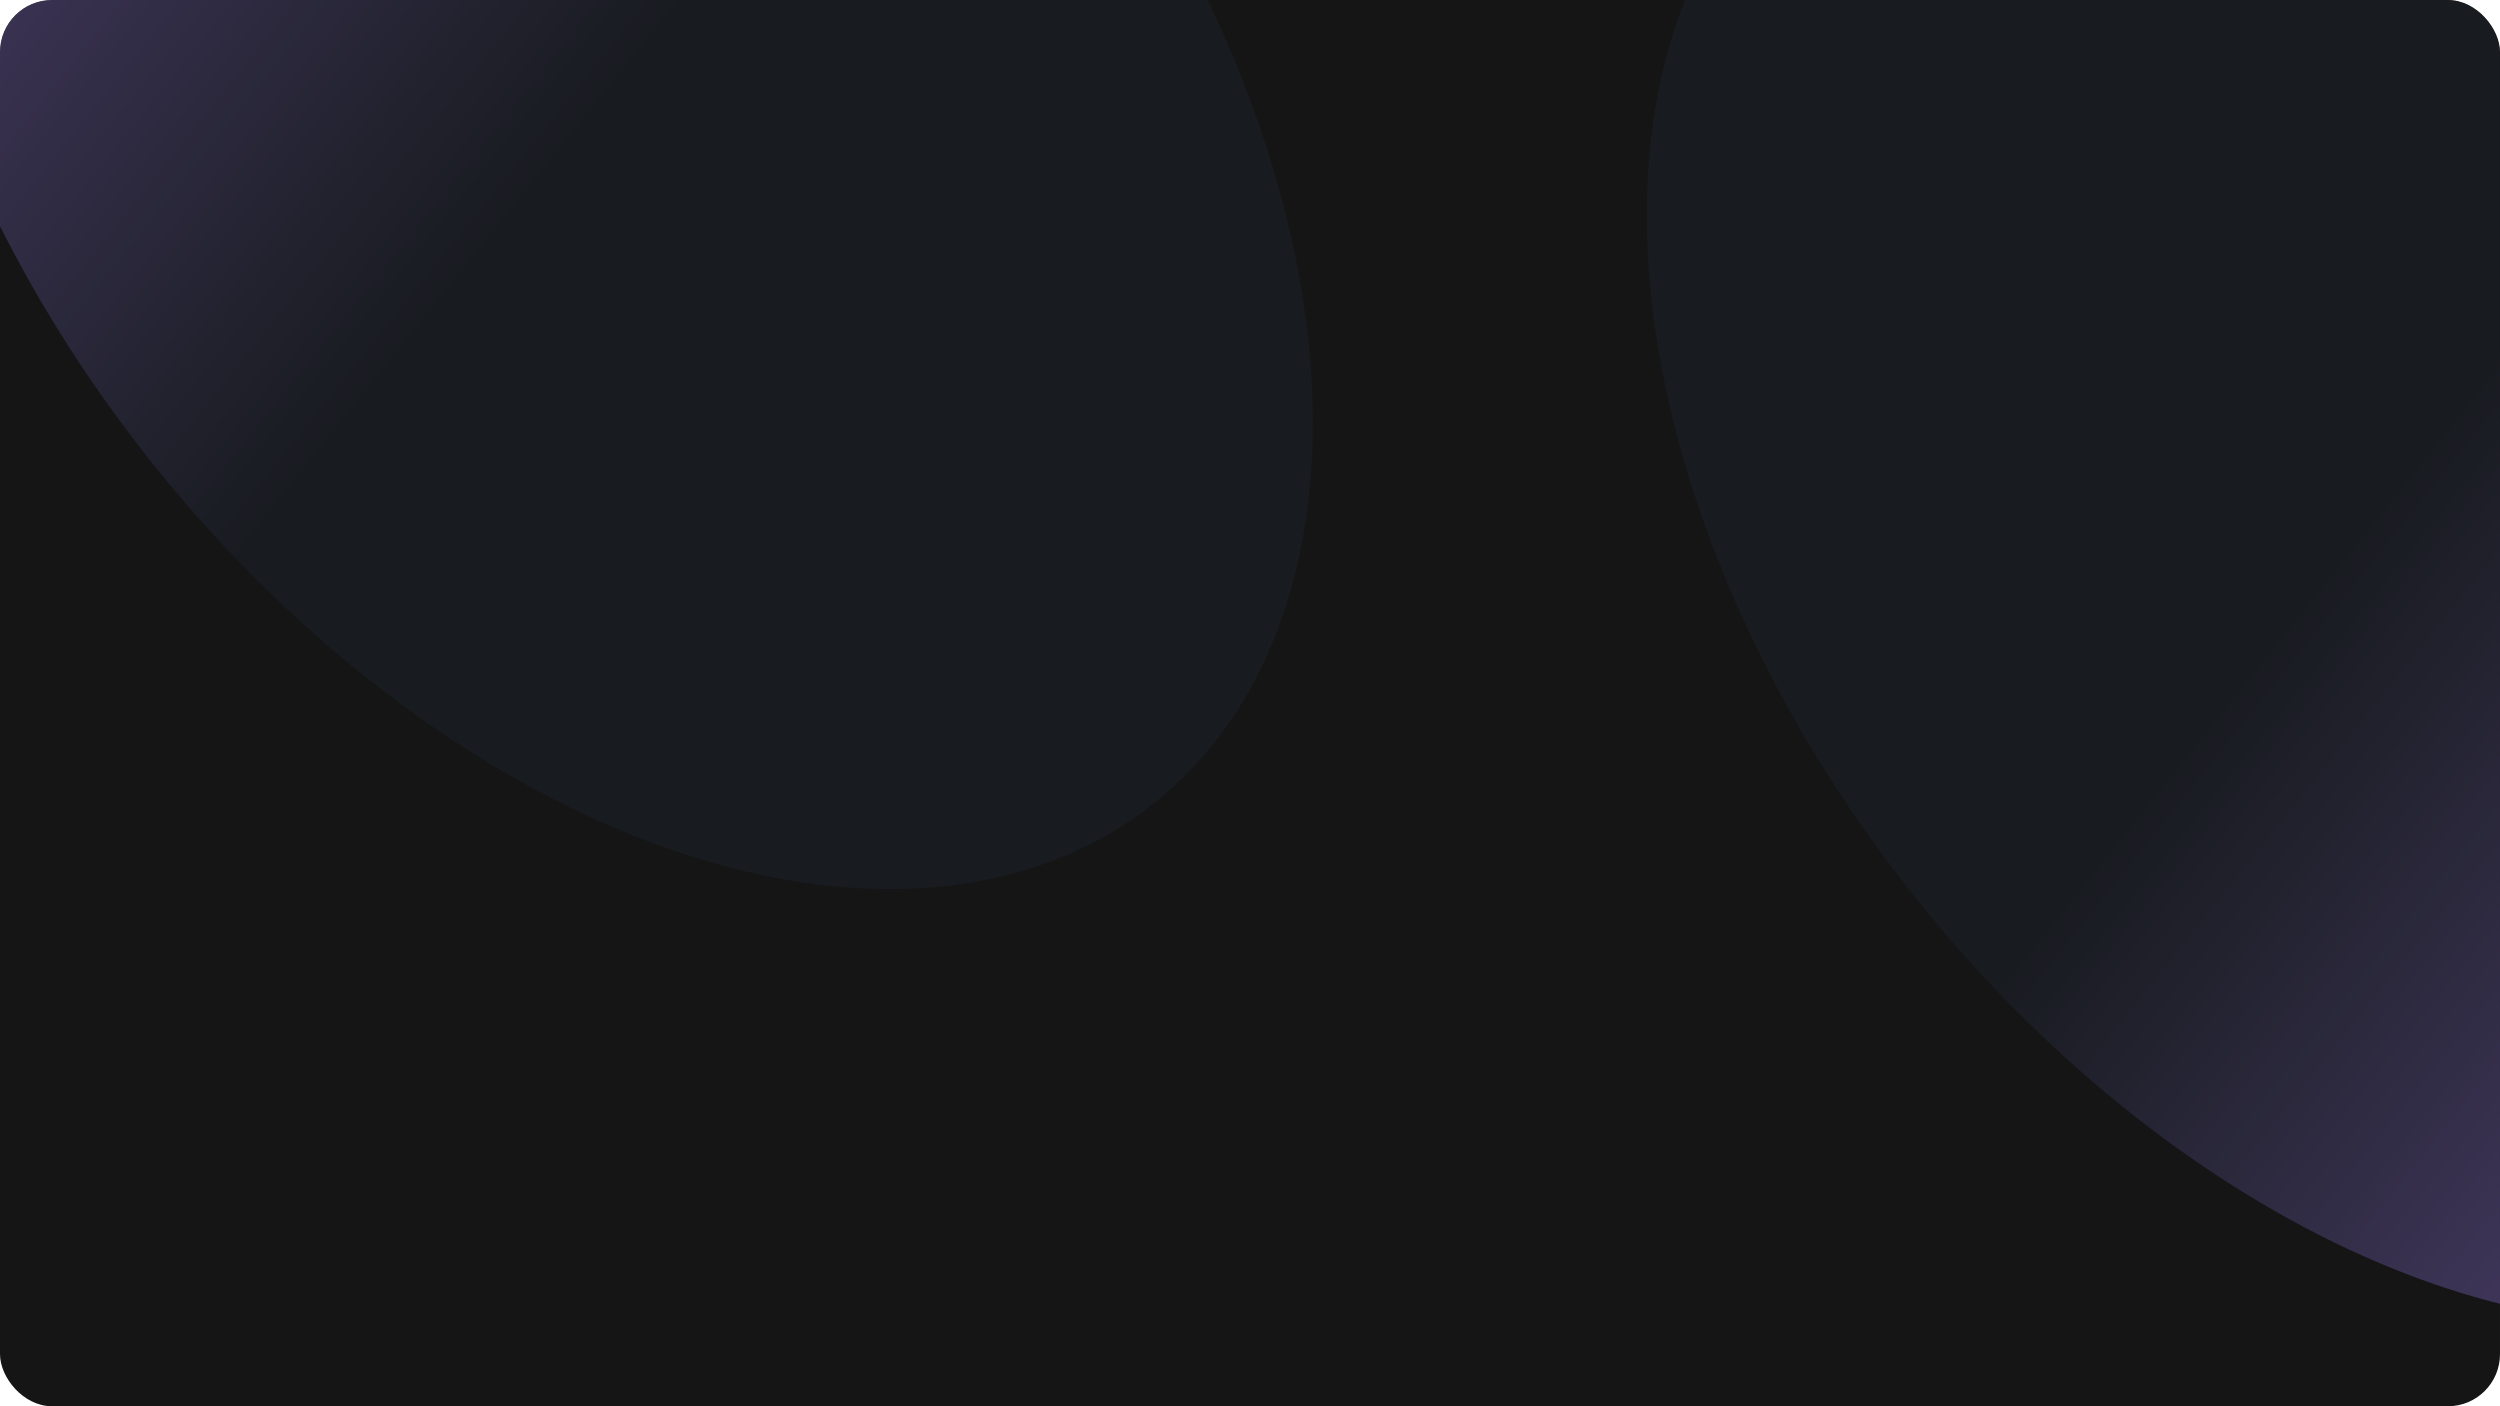 <svg width="1440" height="810" viewBox="0 0 1440 810" fill="none" xmlns="http://www.w3.org/2000/svg">
<g clip-path="url(#clip0_10_2426)">
<rect width="1440" height="810" rx="30" fill="#151515"/>
<g opacity="0.5" filter="url(#filter0_f_10_2426)">
<ellipse cx="1360.13" cy="308.779" rx="330.672" ry="515.542" transform="rotate(-38.286 1360.13 308.779)" fill="url(#paint0_linear_10_2426)" fill-opacity="0.8"/>
</g>
<g opacity="0.5" filter="url(#filter1_f_10_2426)">
<ellipse cx="344.613" cy="58.543" rx="330.672" ry="515.542" transform="rotate(141.714 344.613 58.543)" fill="url(#paint1_linear_10_2426)" fill-opacity="0.8"/>
</g>
</g>
<defs>
<filter id="filter0_f_10_2426" x="675.46" y="-417.96" width="1369.33" height="1453.48" filterUnits="userSpaceOnUse" color-interpolation-filters="sRGB">
<feFlood flood-opacity="0" result="BackgroundImageFix"/>
<feBlend mode="normal" in="SourceGraphic" in2="BackgroundImageFix" result="shape"/>
<feGaussianBlur stdDeviation="136.535" result="effect1_foregroundBlur_10_2426"/>
</filter>
<filter id="filter1_f_10_2426" x="-340.052" y="-668.196" width="1369.33" height="1453.48" filterUnits="userSpaceOnUse" color-interpolation-filters="sRGB">
<feFlood flood-opacity="0" result="BackgroundImageFix"/>
<feBlend mode="normal" in="SourceGraphic" in2="BackgroundImageFix" result="shape"/>
<feGaussianBlur stdDeviation="136.535" result="effect1_foregroundBlur_10_2426"/>
</filter>
<linearGradient id="paint0_linear_10_2426" x1="1184.9" y1="341.678" x2="1299.83" y2="838.276" gradientUnits="userSpaceOnUse">
<stop stop-color="#1A222D"/>
<stop offset="1" stop-color="#A683FE"/>
</linearGradient>
<linearGradient id="paint1_linear_10_2426" x1="169.384" y1="91.443" x2="284.313" y2="588.04" gradientUnits="userSpaceOnUse">
<stop stop-color="#1A222D"/>
<stop offset="1" stop-color="#A683FE"/>
</linearGradient>
<clipPath id="clip0_10_2426">
<rect width="1440" height="810" rx="30" fill="white"/>
</clipPath>
</defs>
</svg>

